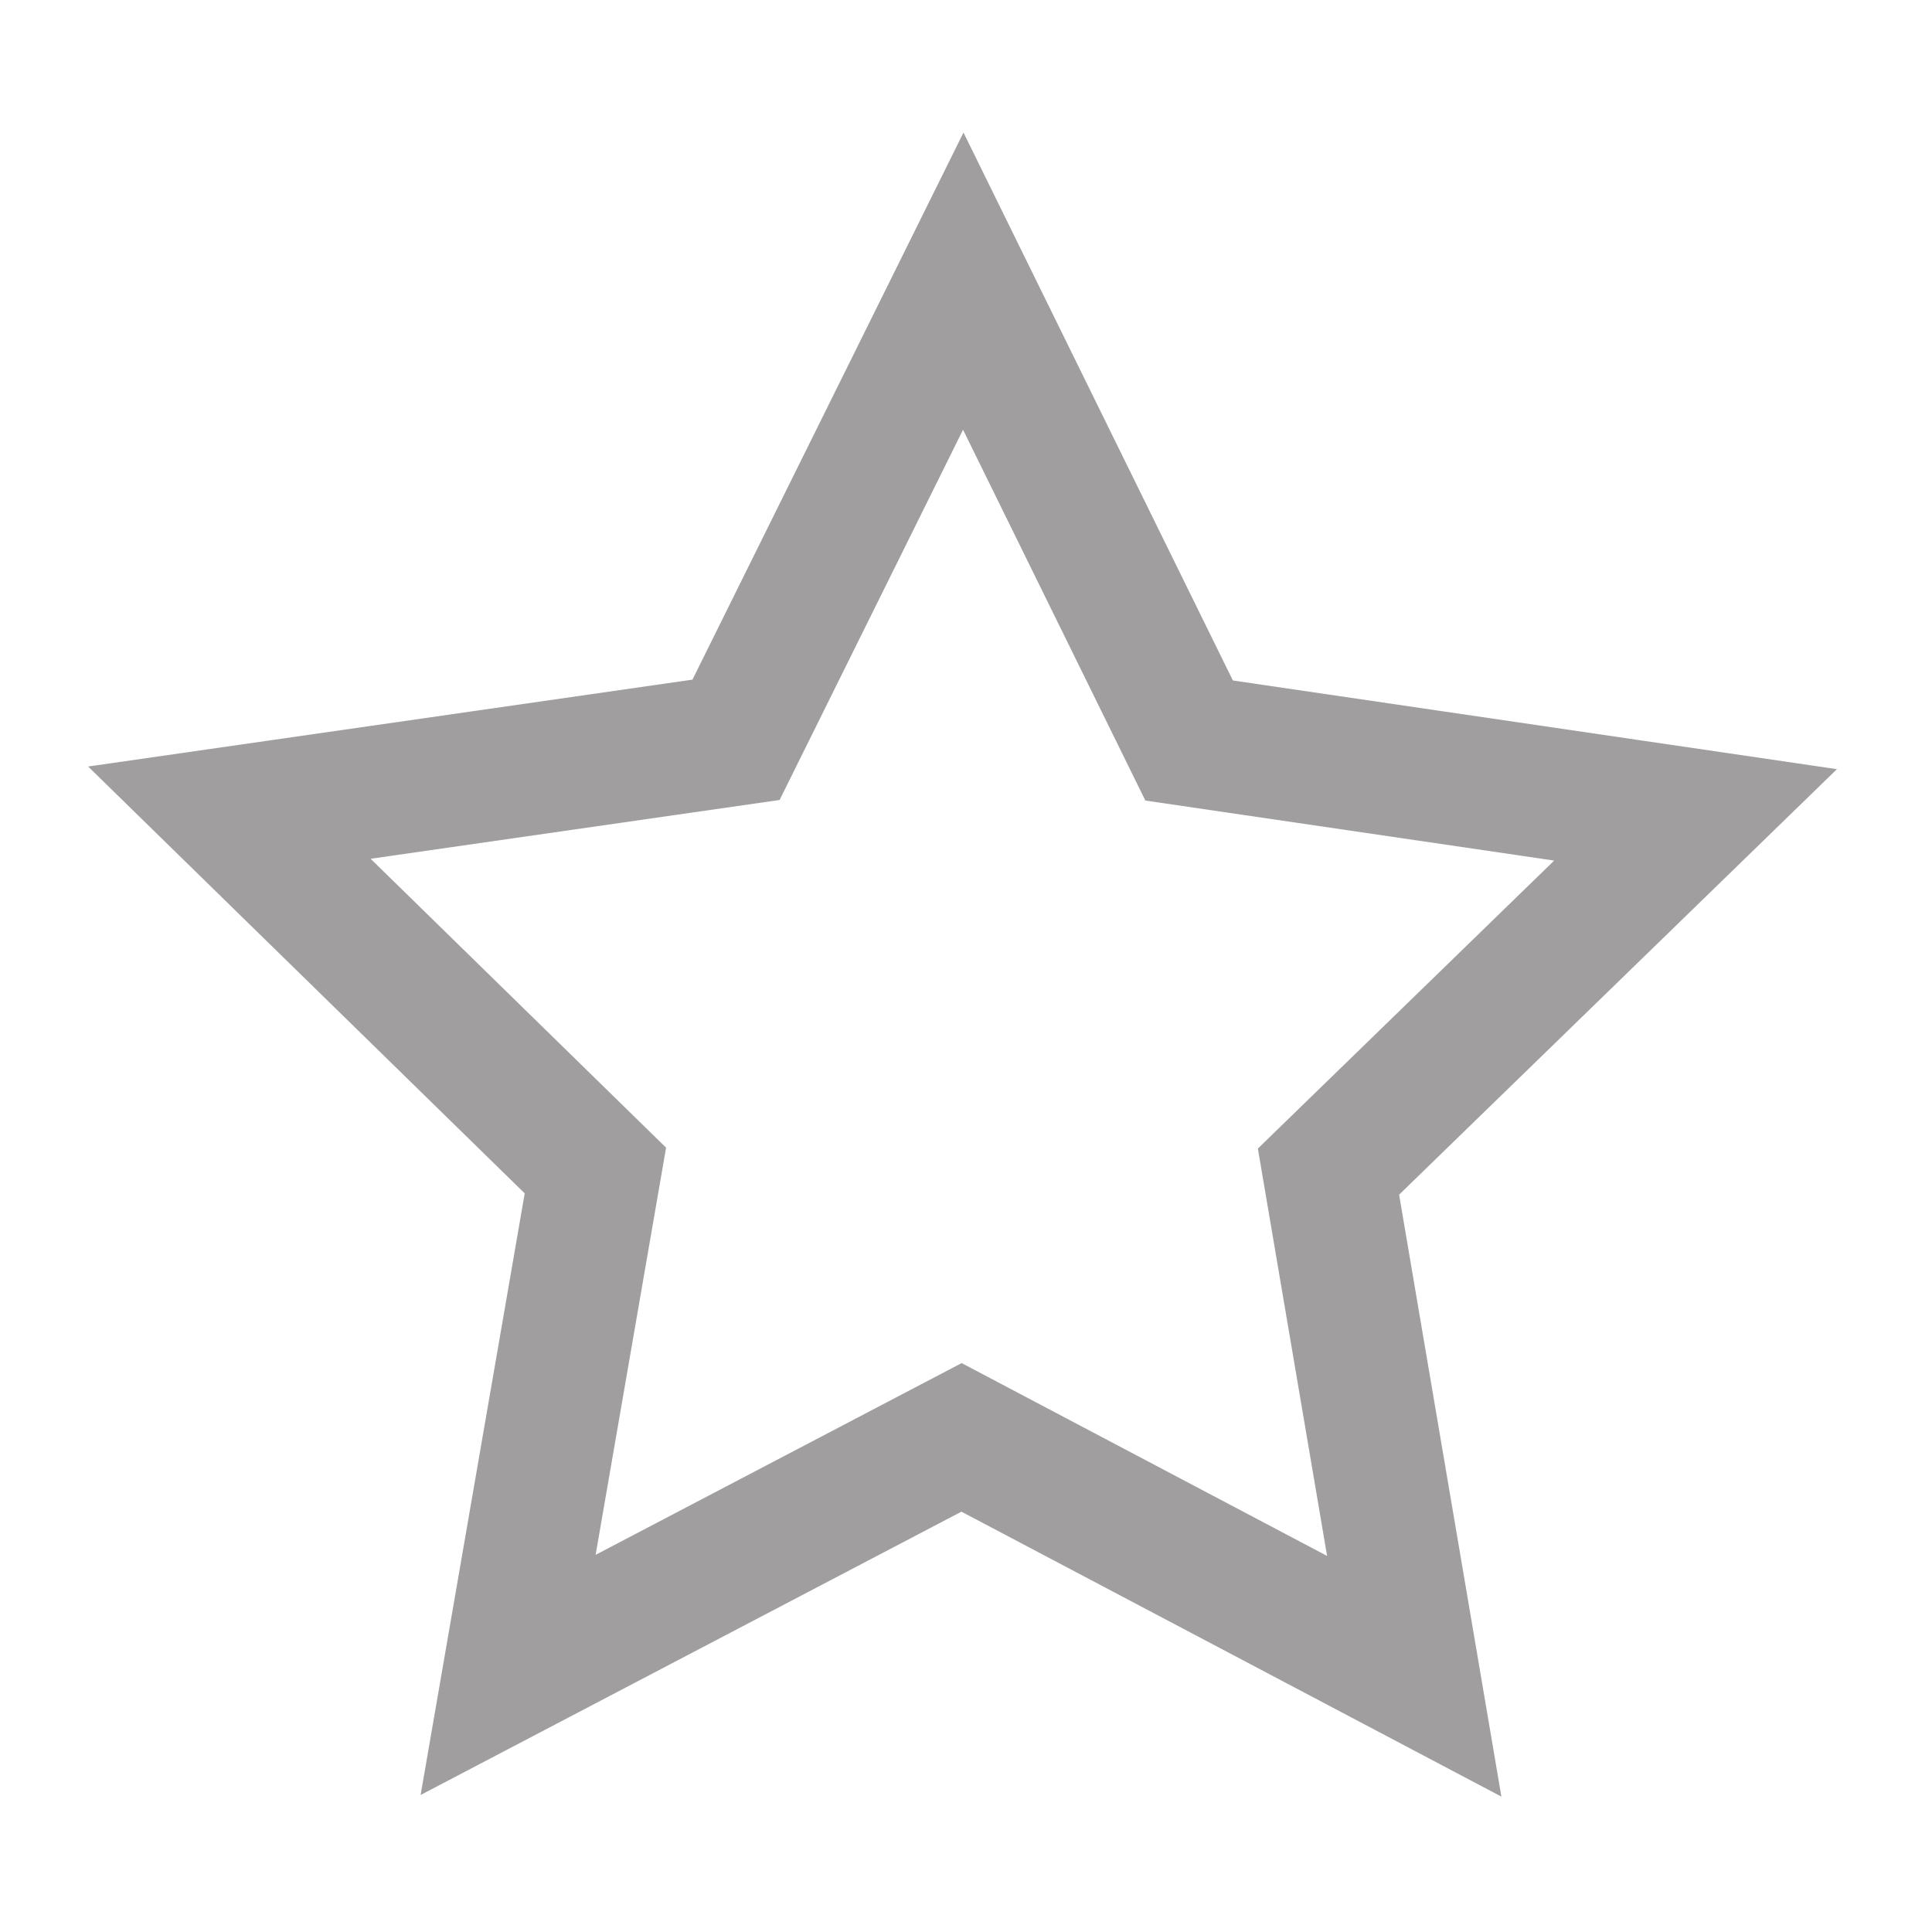 <?xml version="1.0" encoding="UTF-8" standalone="no"?>
<svg
   xmlns:dc="http://purl.org/dc/elements/1.1/"
   xmlns:cc="http://creativecommons.org/ns#"
   xmlns:rdf="http://www.w3.org/1999/02/22-rdf-syntax-ns#"
   xmlns:svg="http://www.w3.org/2000/svg"
   xmlns="http://www.w3.org/2000/svg"
   xmlns:sodipodi="http://sodipodi.sourceforge.net/DTD/sodipodi-0.dtd"
   xmlns:inkscape="http://www.inkscape.org/namespaces/inkscape"
   viewBox="0 0 16 16"
   version="1.1"
   id="svg6"
   sodipodi:docname="star.svg"
   inkscape:version="0.92.4 (5da689c313, 2019-01-14)">
  <sodipodi:namedview
     pagecolor="#ffffff"
     bordercolor="#666666"
     borderopacity="1"
     objecttolerance="10"
     gridtolerance="10"
     guidetolerance="10"
     inkscape:pageopacity="0"
     inkscape:pageshadow="2"
     inkscape:window-width="1920"
     inkscape:window-height="1017"
     id="namedview8"
     showgrid="false"
     inkscape:zoom="14.75"
     inkscape:cx="20.112262"
     inkscape:cy="0.2454839"
     inkscape:window-x="-8"
     inkscape:window-y="-8"
     inkscape:window-maximized="1"
     inkscape:current-layer="svg6" />
  <defs
     id="defs3051">
    <style
       type="text/css"
       id="current-color-scheme">
      .ColorScheme-Text {
        color:#4d4d4d;
      }
      </style>
  </defs>
  <path
     sodipodi:type="star"
     style="opacity:1;fill:none;fill-opacity:1;fill-rule:nonzero;stroke:#a09e9e;stroke-width:3.076;stroke-miterlimit:4;stroke-dasharray:none;stroke-opacity:1;paint-order:fill markers stroke"
     id="path825"
     sodipodi:sides="5"
     sodipodi:cx="52.158115"
     sodipodi:cy="37.093353"
     sodipodi:r1="18.02931"
     sodipodi:r2="9.0146551"
     sodipodi:arg1="-1.5495229"
     sodipodi:arg2="-0.92120441"
     inkscape:flatsided="false"
     inkscape:rounded="0"
     inkscape:randomized="0"
     d="m 52.542,19.068 5.069,10.847 11.809,1.973 -8.749,8.173 1.772,11.841 -10.476,-5.796 -10.713,5.345 2.274,-11.755 -8.394,-8.538 11.882,-1.469 z"
     inkscape:transform-center-x="-0.0024554233"
     inkscape:transform-center-y="-0.60810802"
     transform="matrix(0.354,-0.007,0.007,0.354,-10.756,-4.054)" />
</svg>
